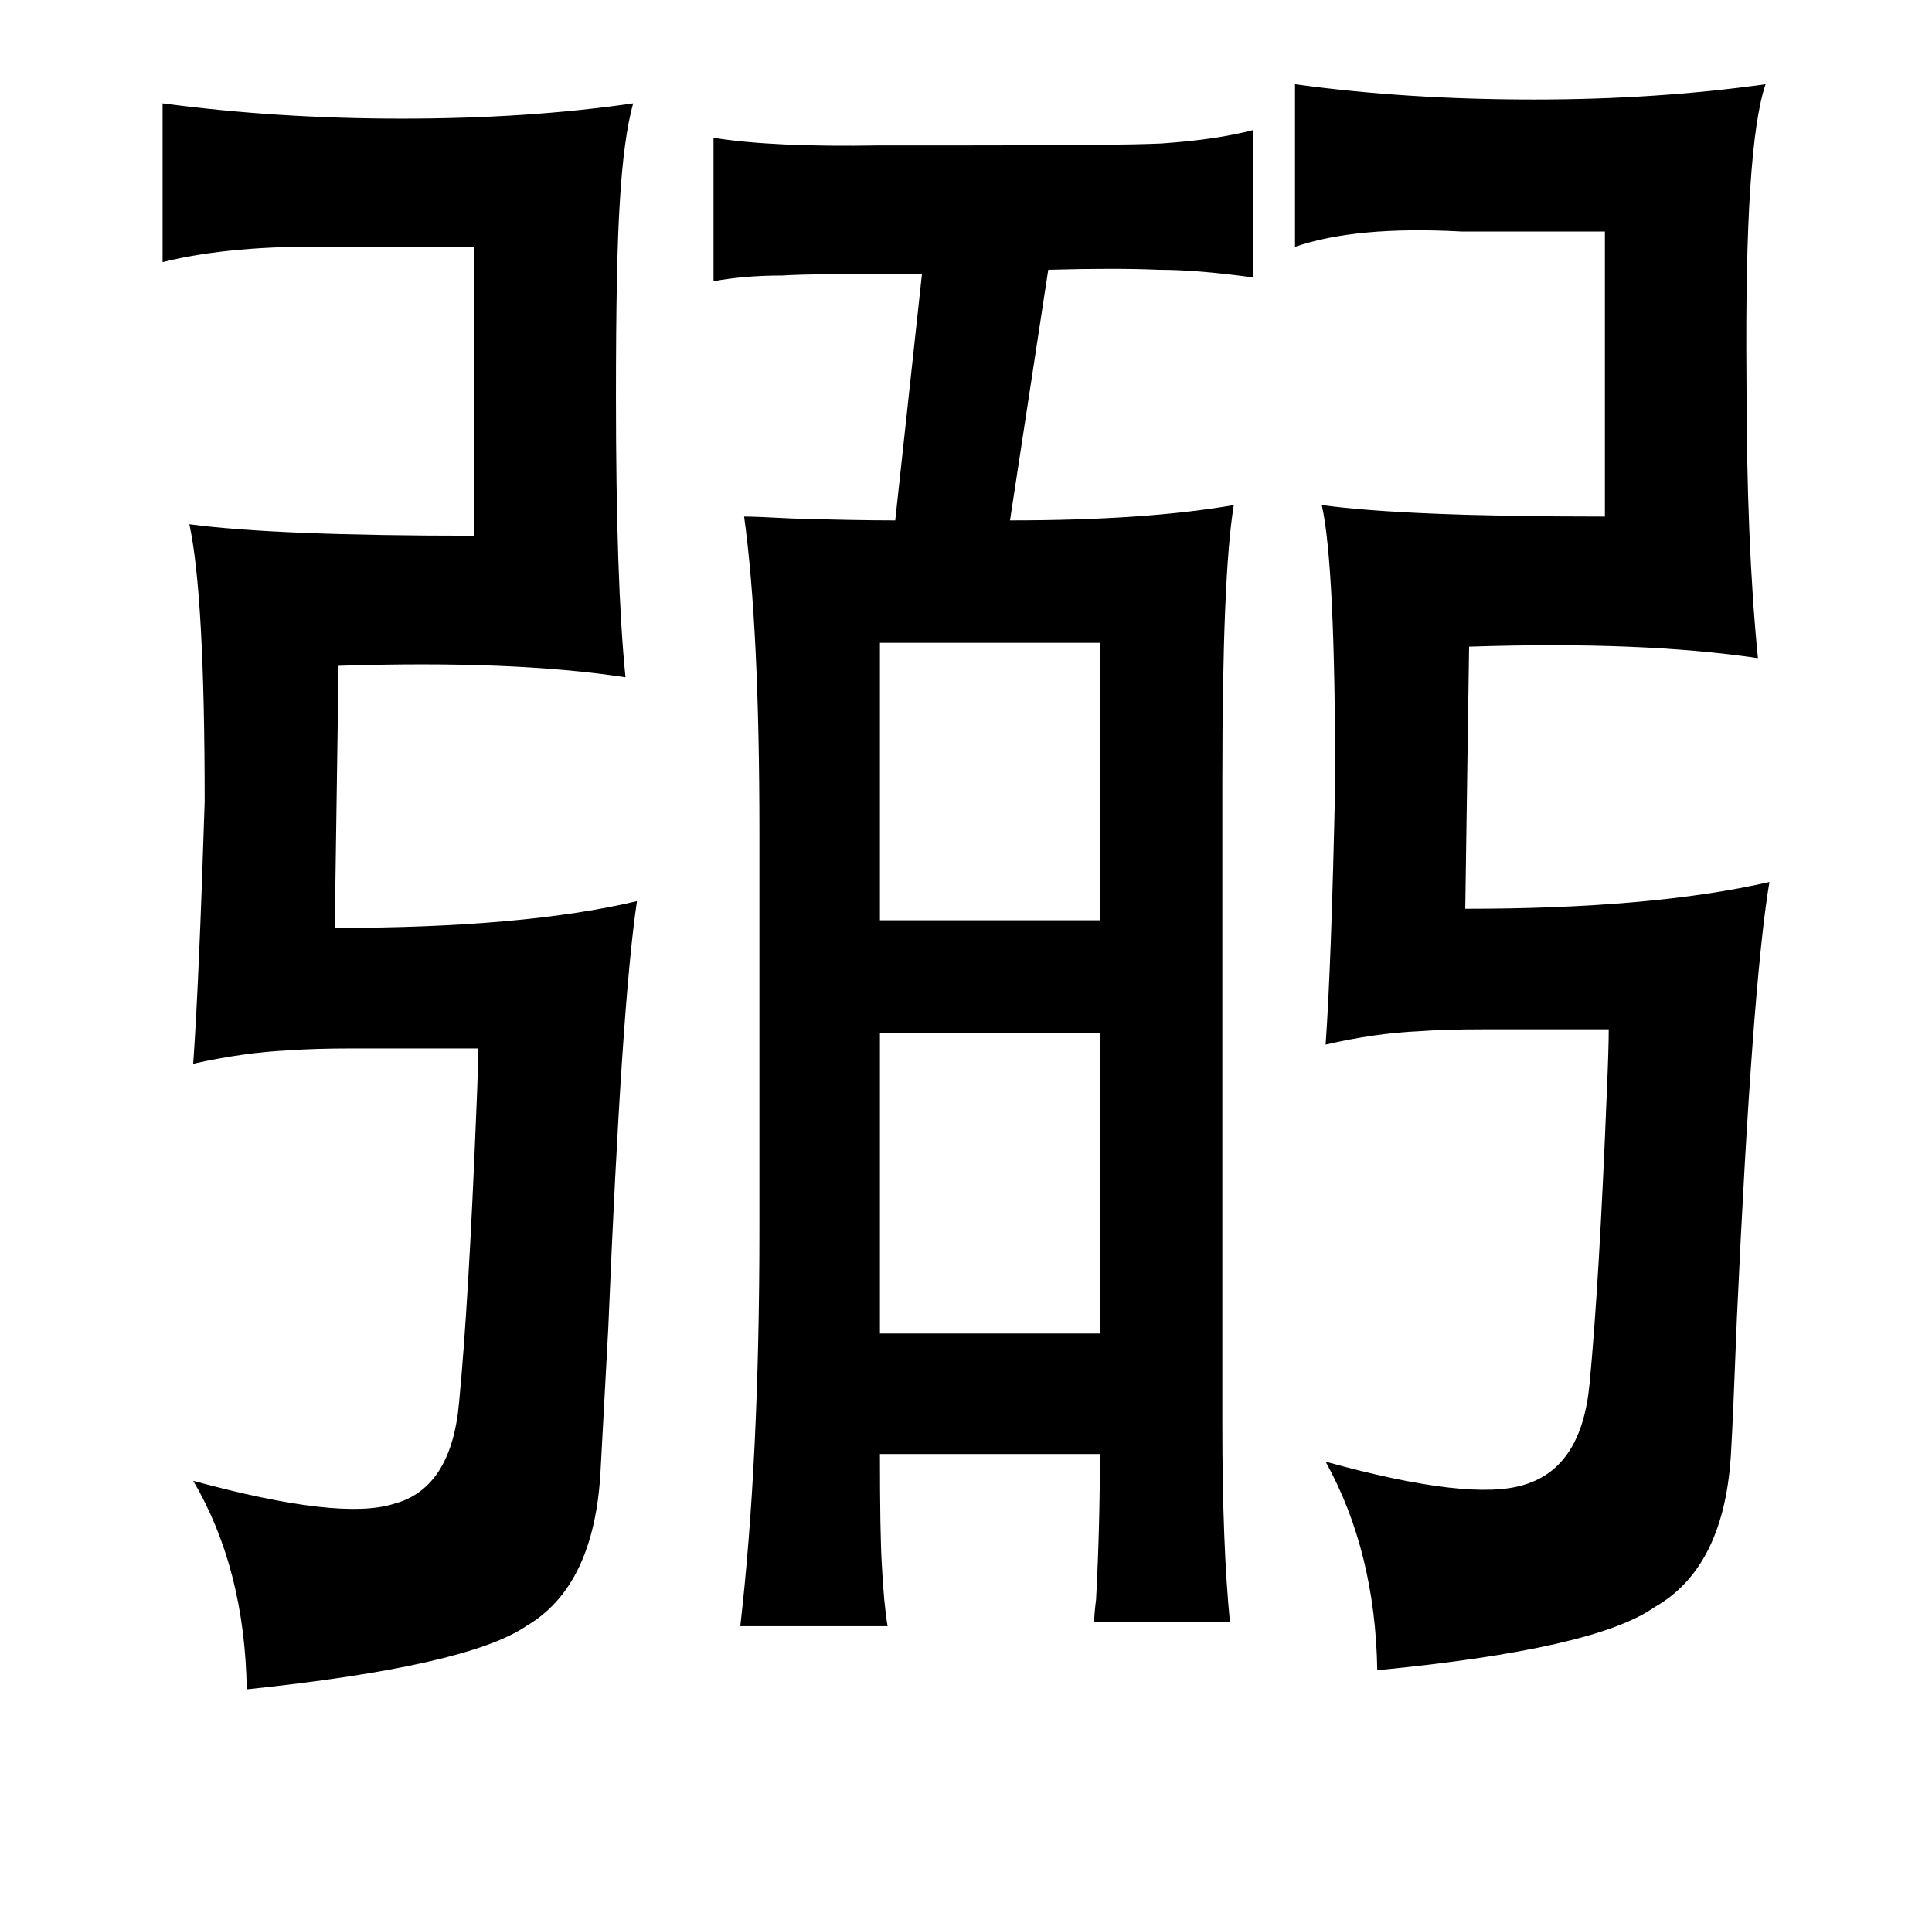 <?xml version="1.0" standalone="no"?>
<!DOCTYPE svg PUBLIC "-//W3C//DTD SVG 1.1//EN" "http://www.w3.org/Graphics/SVG/1.1/DTD/svg11.dtd" >
<svg xmlns="http://www.w3.org/2000/svg" xmlns:xlink="http://www.w3.org/1999/xlink" version="1.1" viewBox="-10 0 1010 1000">
   <path fill="currentColor"
d="M667 44q58 8 125 8q64 0 121 -8q-11 32 -10 153q0 87 6 147q-61 -9 -151 -6l-2 137q98 0 159 -14q-9 54 -17 228q-2 52 -3 69q-3 61 -40 82q-31 22 -145 33q-1 -62 -27 -109q76 21 104 12q30 -9 34 -53q5 -52 9 -152q1 -23 1 -33h-65q-21 0 -34 1q-23 1 -49 7
q3 -42 5 -137q0 -114 -7 -145q44 6 148 6v-149h-75q-55 -3 -87 8v-85zM645 68v77q-29 -4 -49 -4q-23 -1 -58 0l-20 131q71 0 117 -8q-6 36 -6 145v335q0 64 4 104h-71q0 -4 1 -12q2 -38 2 -76h-115q0 42 1 58q1 20 3 32h-77q10 -87 10 -207v-208q0 -107 -8 -165q6 0 25 1
q33 1 54 1l14 -129q-59 0 -73 1q-20 0 -36 3v-75q31 5 87 4h44q81 0 103 -1q29 -2 48 -7zM565 336h-115v145h115v-145zM450 540v157h115v-157h-115zM75 54q60 8 125 8q66 0 121 -8q-5 18 -7 52q-2 31 -2 101q0 98 5 147q-59 -9 -150 -6l-2 137q99 0 158 -14q-8 53 -15 223
q-3 56 -4 74q-3 61 -39 82q-31 21 -146 33q-1 -63 -28 -109q77 21 105 12q30 -8 34 -53q5 -52 9 -152q1 -23 1 -33h-65q-21 0 -34 1q-23 1 -50 7q3 -42 6 -137q0 -108 -8 -145q45 6 149 6v-151h-73q-54 -1 -90 8v-83z" />
</svg>

